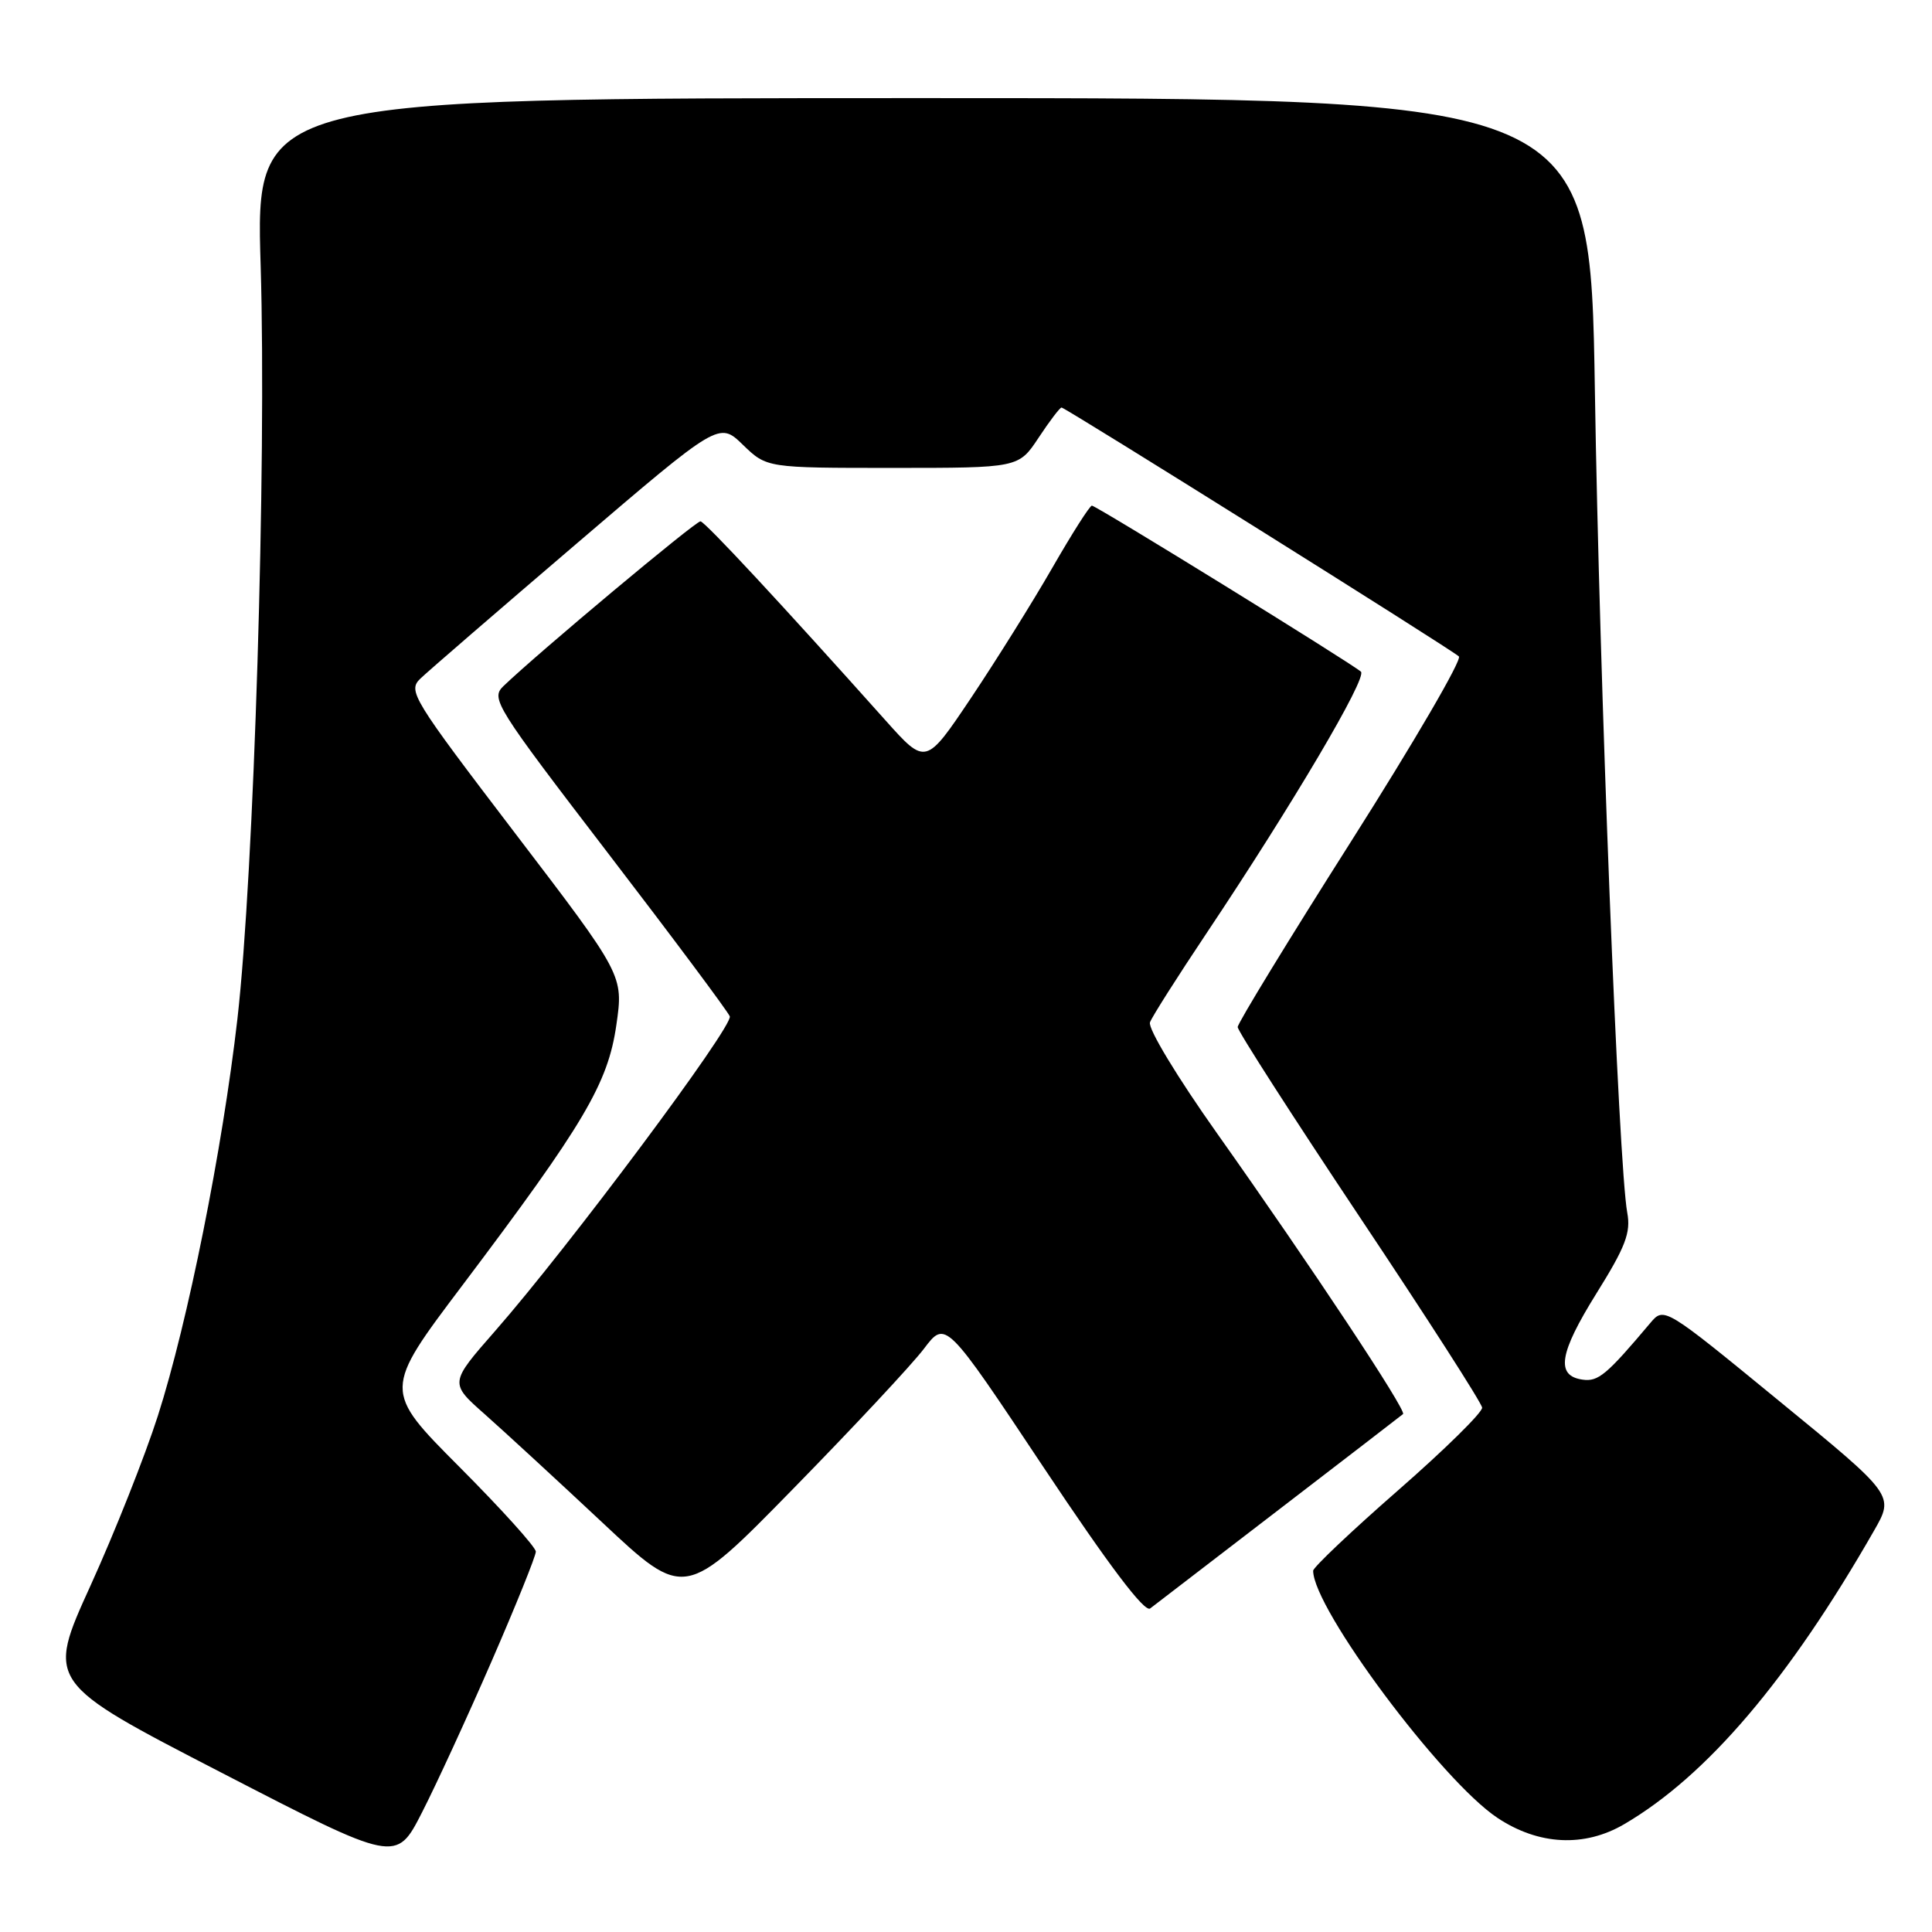 <?xml version="1.0" encoding="UTF-8" standalone="no"?>
<!DOCTYPE svg PUBLIC "-//W3C//DTD SVG 1.1//EN" "http://www.w3.org/Graphics/SVG/1.1/DTD/svg11.dtd" >
<svg xmlns="http://www.w3.org/2000/svg" xmlns:xlink="http://www.w3.org/1999/xlink" version="1.1" viewBox="0 0 256 256">
 <g >
 <path fill="currentColor"
d=" M 65.16 220.08 C 68.37 212.70 71.00 206.18 71.00 205.60 C 71.00 205.01 66.45 199.97 60.88 194.38 C 50.77 184.23 50.77 184.23 61.28 170.30 C 77.42 148.89 80.55 143.58 81.67 135.82 C 82.62 129.23 82.62 129.23 68.27 110.43 C 54.58 92.48 54.01 91.55 55.71 89.91 C 56.70 88.96 66.00 80.92 76.39 72.04 C 95.28 55.88 95.28 55.88 98.44 58.94 C 101.60 62.00 101.60 62.00 118.28 62.00 C 134.97 62.00 134.97 62.00 137.62 58.00 C 139.07 55.80 140.44 54.00 140.66 54.00 C 141.16 54.00 192.21 85.98 193.31 86.98 C 193.76 87.39 187.34 98.39 179.06 111.44 C 170.78 124.48 164.00 135.58 164.00 136.09 C 164.00 136.61 171.27 147.91 180.14 161.22 C 189.02 174.52 196.34 185.91 196.39 186.52 C 196.45 187.14 191.44 192.07 185.25 197.48 C 179.06 202.89 174.00 207.69 174.00 208.13 C 174.00 213.14 191.02 235.96 198.41 240.87 C 203.88 244.51 209.95 244.81 215.24 241.70 C 226.18 235.29 237.04 222.53 248.32 202.82 C 251.01 198.13 251.01 198.13 235.75 185.64 C 220.50 173.14 220.50 173.14 218.66 175.32 C 212.89 182.17 211.77 183.11 209.70 182.81 C 206.11 182.30 206.59 179.33 211.52 171.41 C 215.39 165.21 216.11 163.33 215.62 160.69 C 214.47 154.50 211.93 90.04 211.33 51.75 C 210.71 13.00 210.71 13.00 122.29 13.00 C 33.86 13.00 33.86 13.00 34.54 35.25 C 35.33 61.49 33.65 115.85 31.46 135.00 C 29.47 152.34 24.88 175.23 20.92 187.60 C 19.21 192.94 15.19 203.07 11.99 210.11 C 6.16 222.92 6.16 222.92 29.33 234.88 C 52.50 246.85 52.50 246.85 55.91 240.17 C 57.79 236.50 61.95 227.46 65.16 220.08 Z  M 169.50 200.00 C 178.30 193.25 185.68 187.56 185.91 187.37 C 186.42 186.93 173.74 167.79 161.27 150.18 C 155.98 142.71 152.07 136.25 152.38 135.46 C 152.67 134.69 156.01 129.44 159.79 123.78 C 171.27 106.60 181.20 89.79 180.33 89.00 C 179.08 87.88 145.26 67.00 144.68 67.00 C 144.40 67.00 142.04 70.71 139.43 75.25 C 136.82 79.79 131.98 87.53 128.68 92.46 C 122.67 101.42 122.67 101.42 117.34 95.46 C 103.57 80.05 93.44 69.15 92.82 69.08 C 92.21 69.01 71.32 86.48 66.71 90.91 C 65.00 92.56 65.62 93.55 80.58 113.07 C 89.20 124.31 96.45 134.03 96.70 134.67 C 97.20 135.95 75.33 165.27 65.59 176.38 C 59.56 183.26 59.56 183.26 64.22 187.38 C 66.78 189.65 73.79 196.10 79.80 201.73 C 90.72 211.97 90.72 211.97 105.14 197.23 C 113.07 189.13 120.85 180.80 122.43 178.71 C 125.30 174.92 125.30 174.92 138.30 194.46 C 146.93 207.43 151.67 213.70 152.40 213.13 C 153.01 212.66 160.70 206.75 169.50 200.00 Z "/>
</g>
</svg>